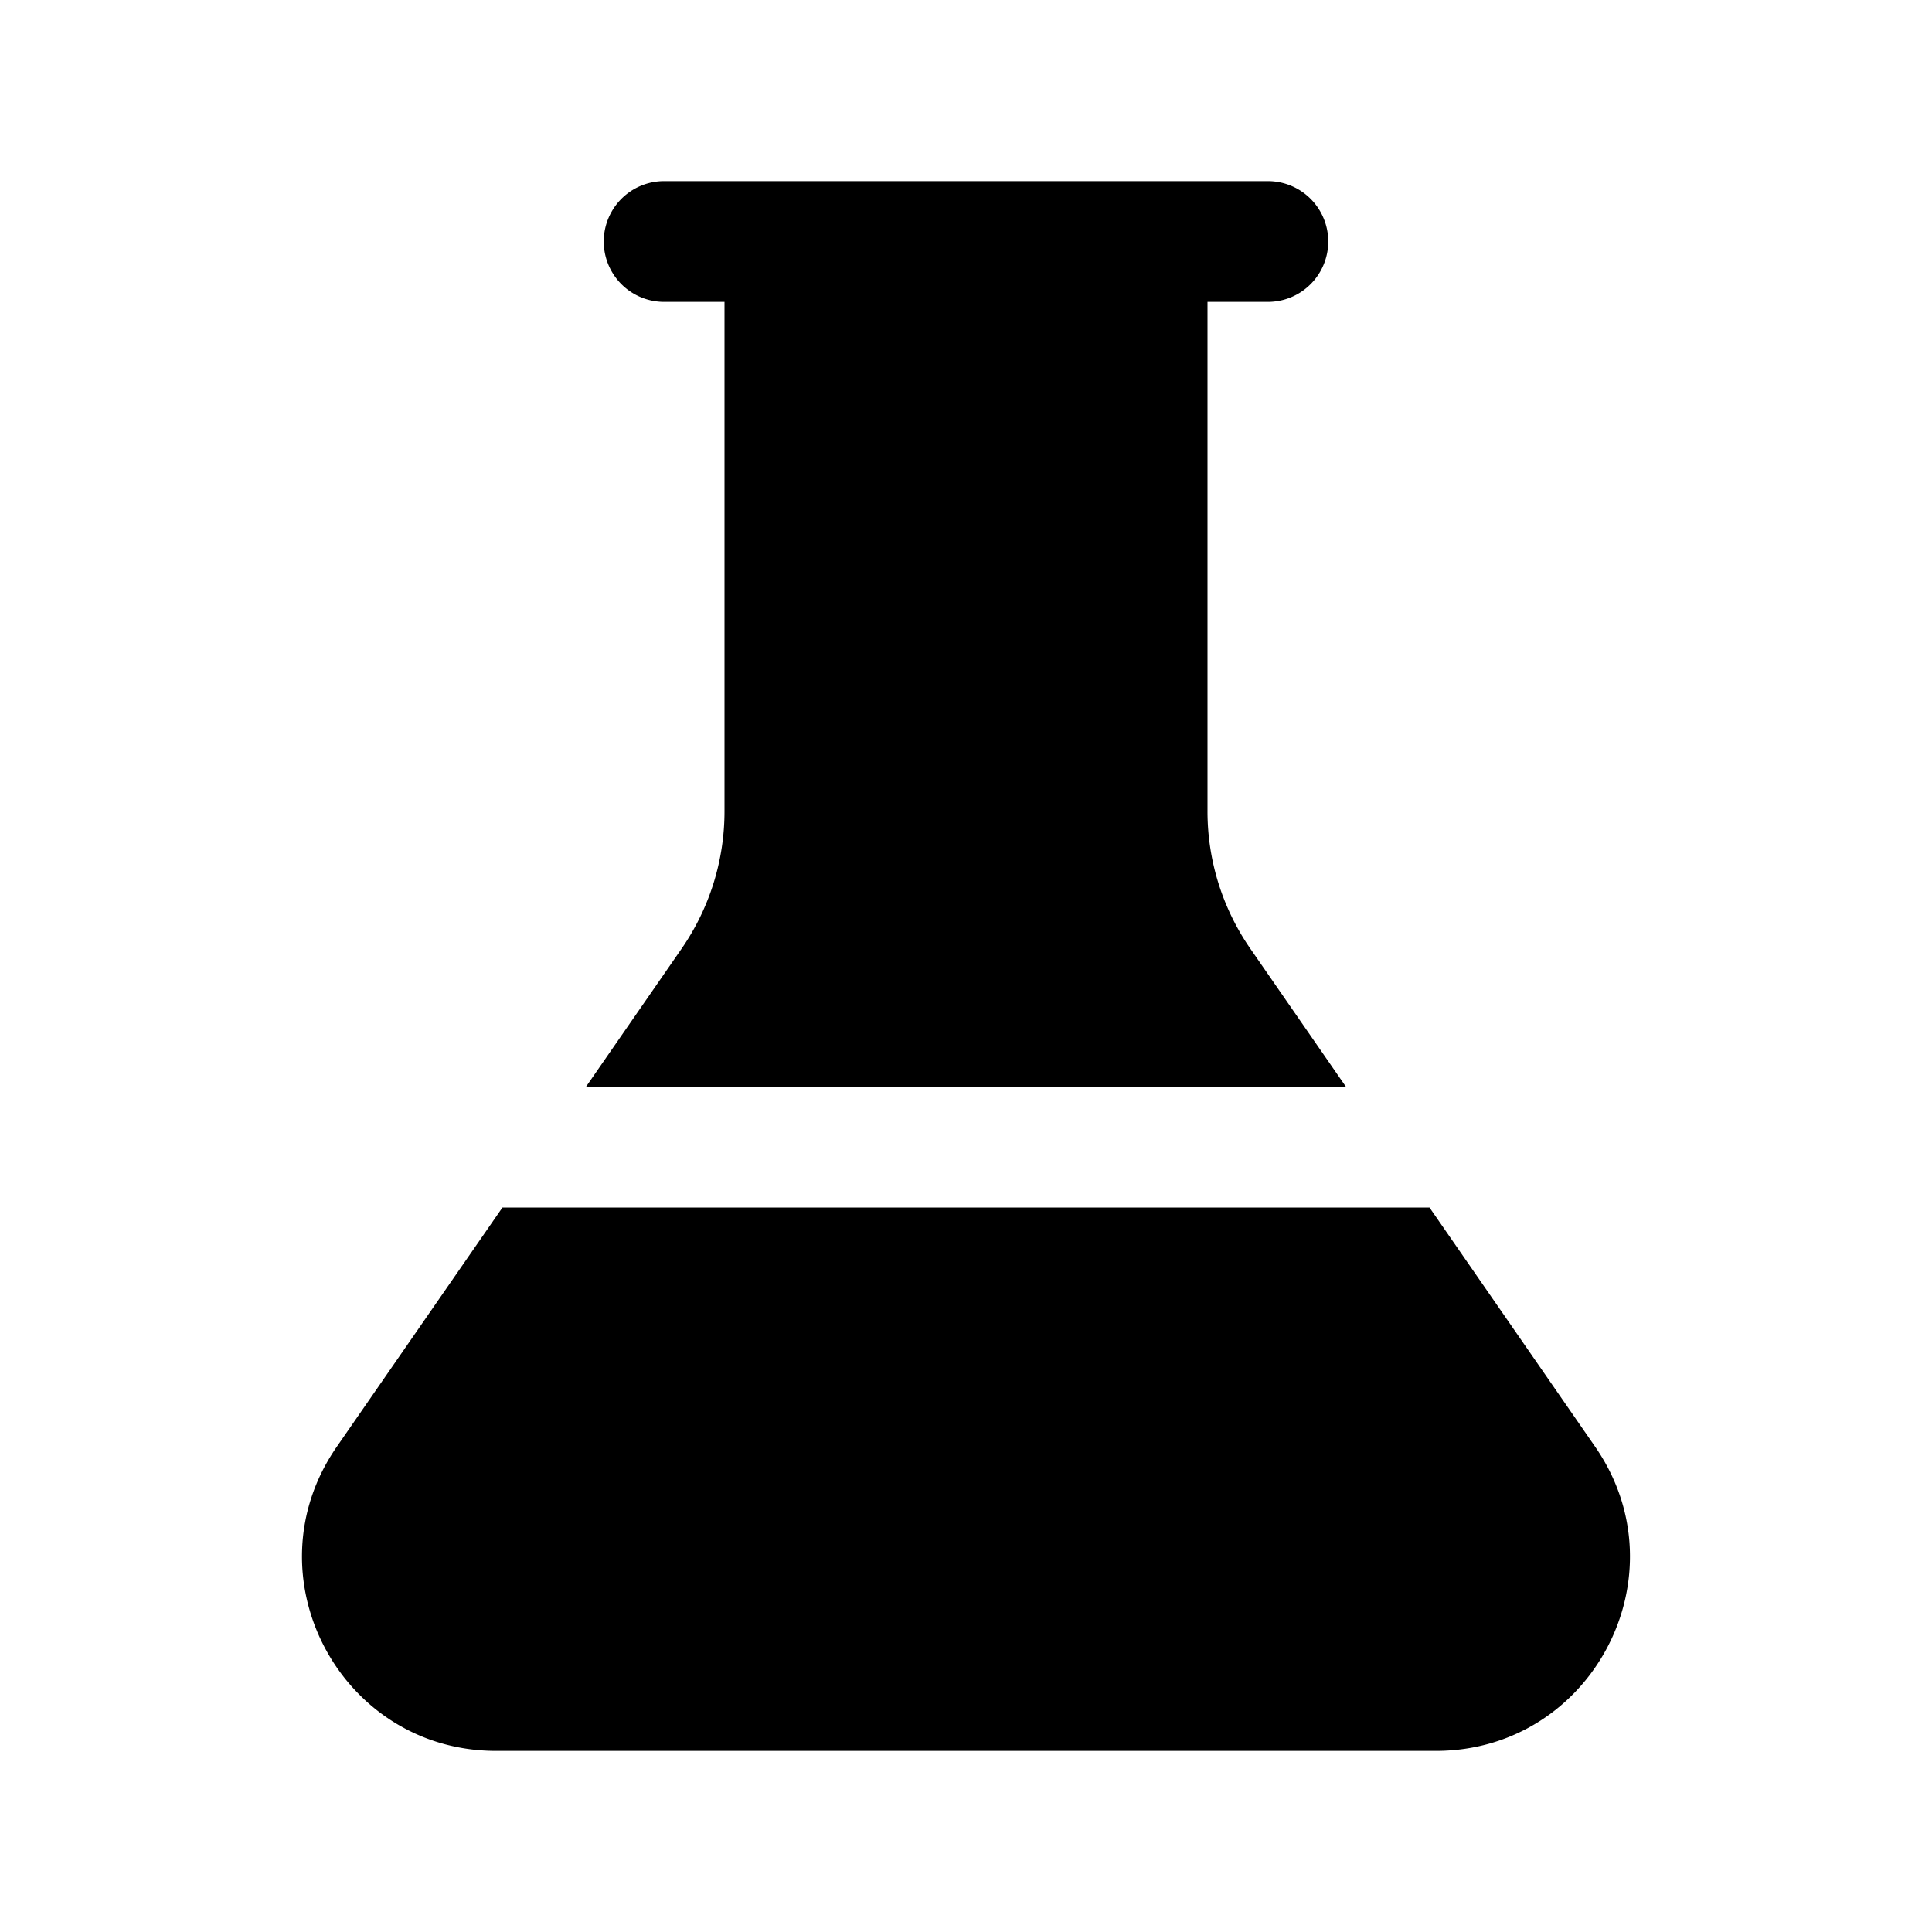 <svg xmlns="http://www.w3.org/2000/svg" xmlns:xlink="http://www.w3.org/1999/xlink" width="32" height="32" viewBox="0 0 32 32"><path fill="currentColor" d="M12 5v8.438a4 4 0 0 1-.712 2.277L9.706 18h12.587l-1.582-2.285A4 4 0 0 1 20 13.438V5h1a1 1 0 1 0 0-2H11a1 1 0 1 0 0 2h1Zm11.677 15H8.322l-2.744 3.963C4.104 26.092 5.628 29 8.218 29h15.564c2.589 0 4.113-2.908 2.639-5.037L23.677 20Z"/></svg>